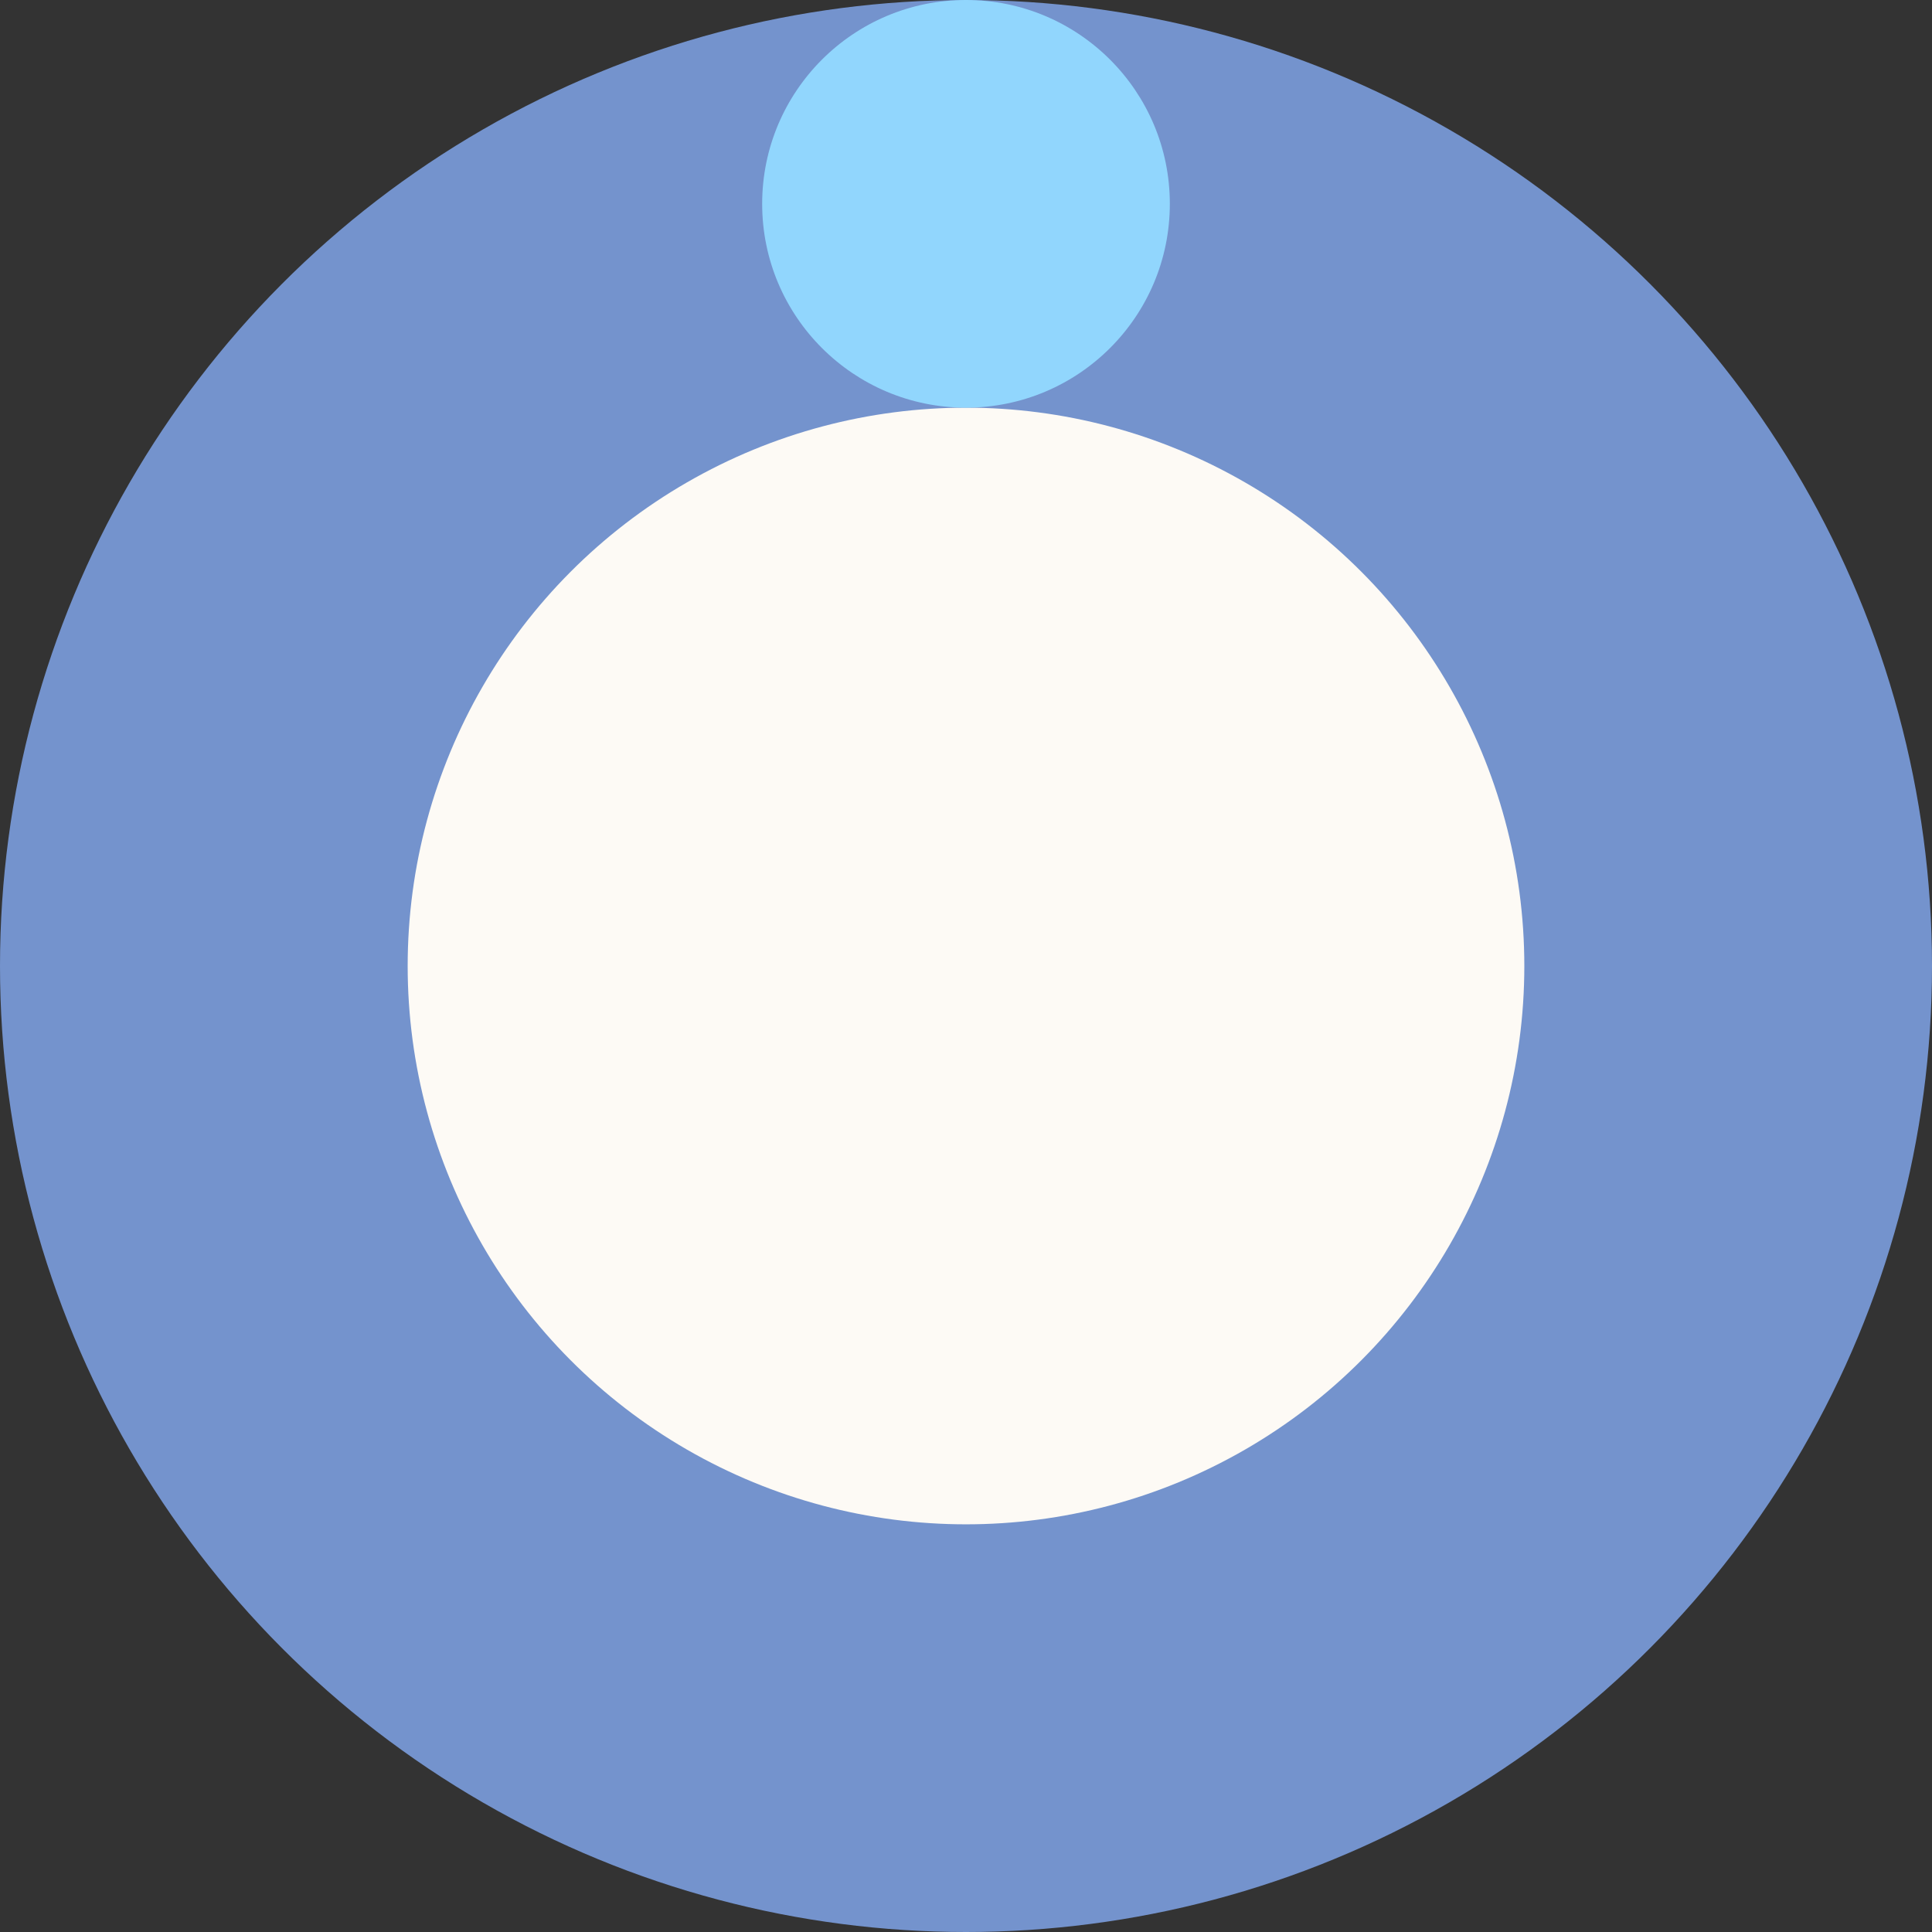 <svg width="109" height="109" viewBox="0 0 109 109" fill="none" xmlns="http://www.w3.org/2000/svg">
<rect x="0" y="0" width="109" height="109" fill="#333333" stroke="none"/>
<circle cx="54.5" cy="54.5" r="54.5" fill="#7493CD"/>
<circle cx="54.5" cy="54.5" r="31.5" fill="#FDFAF5"/>
<circle cx="54.5" cy="11.5" r="11.5" fill="#91D6FD"/>
</svg>
